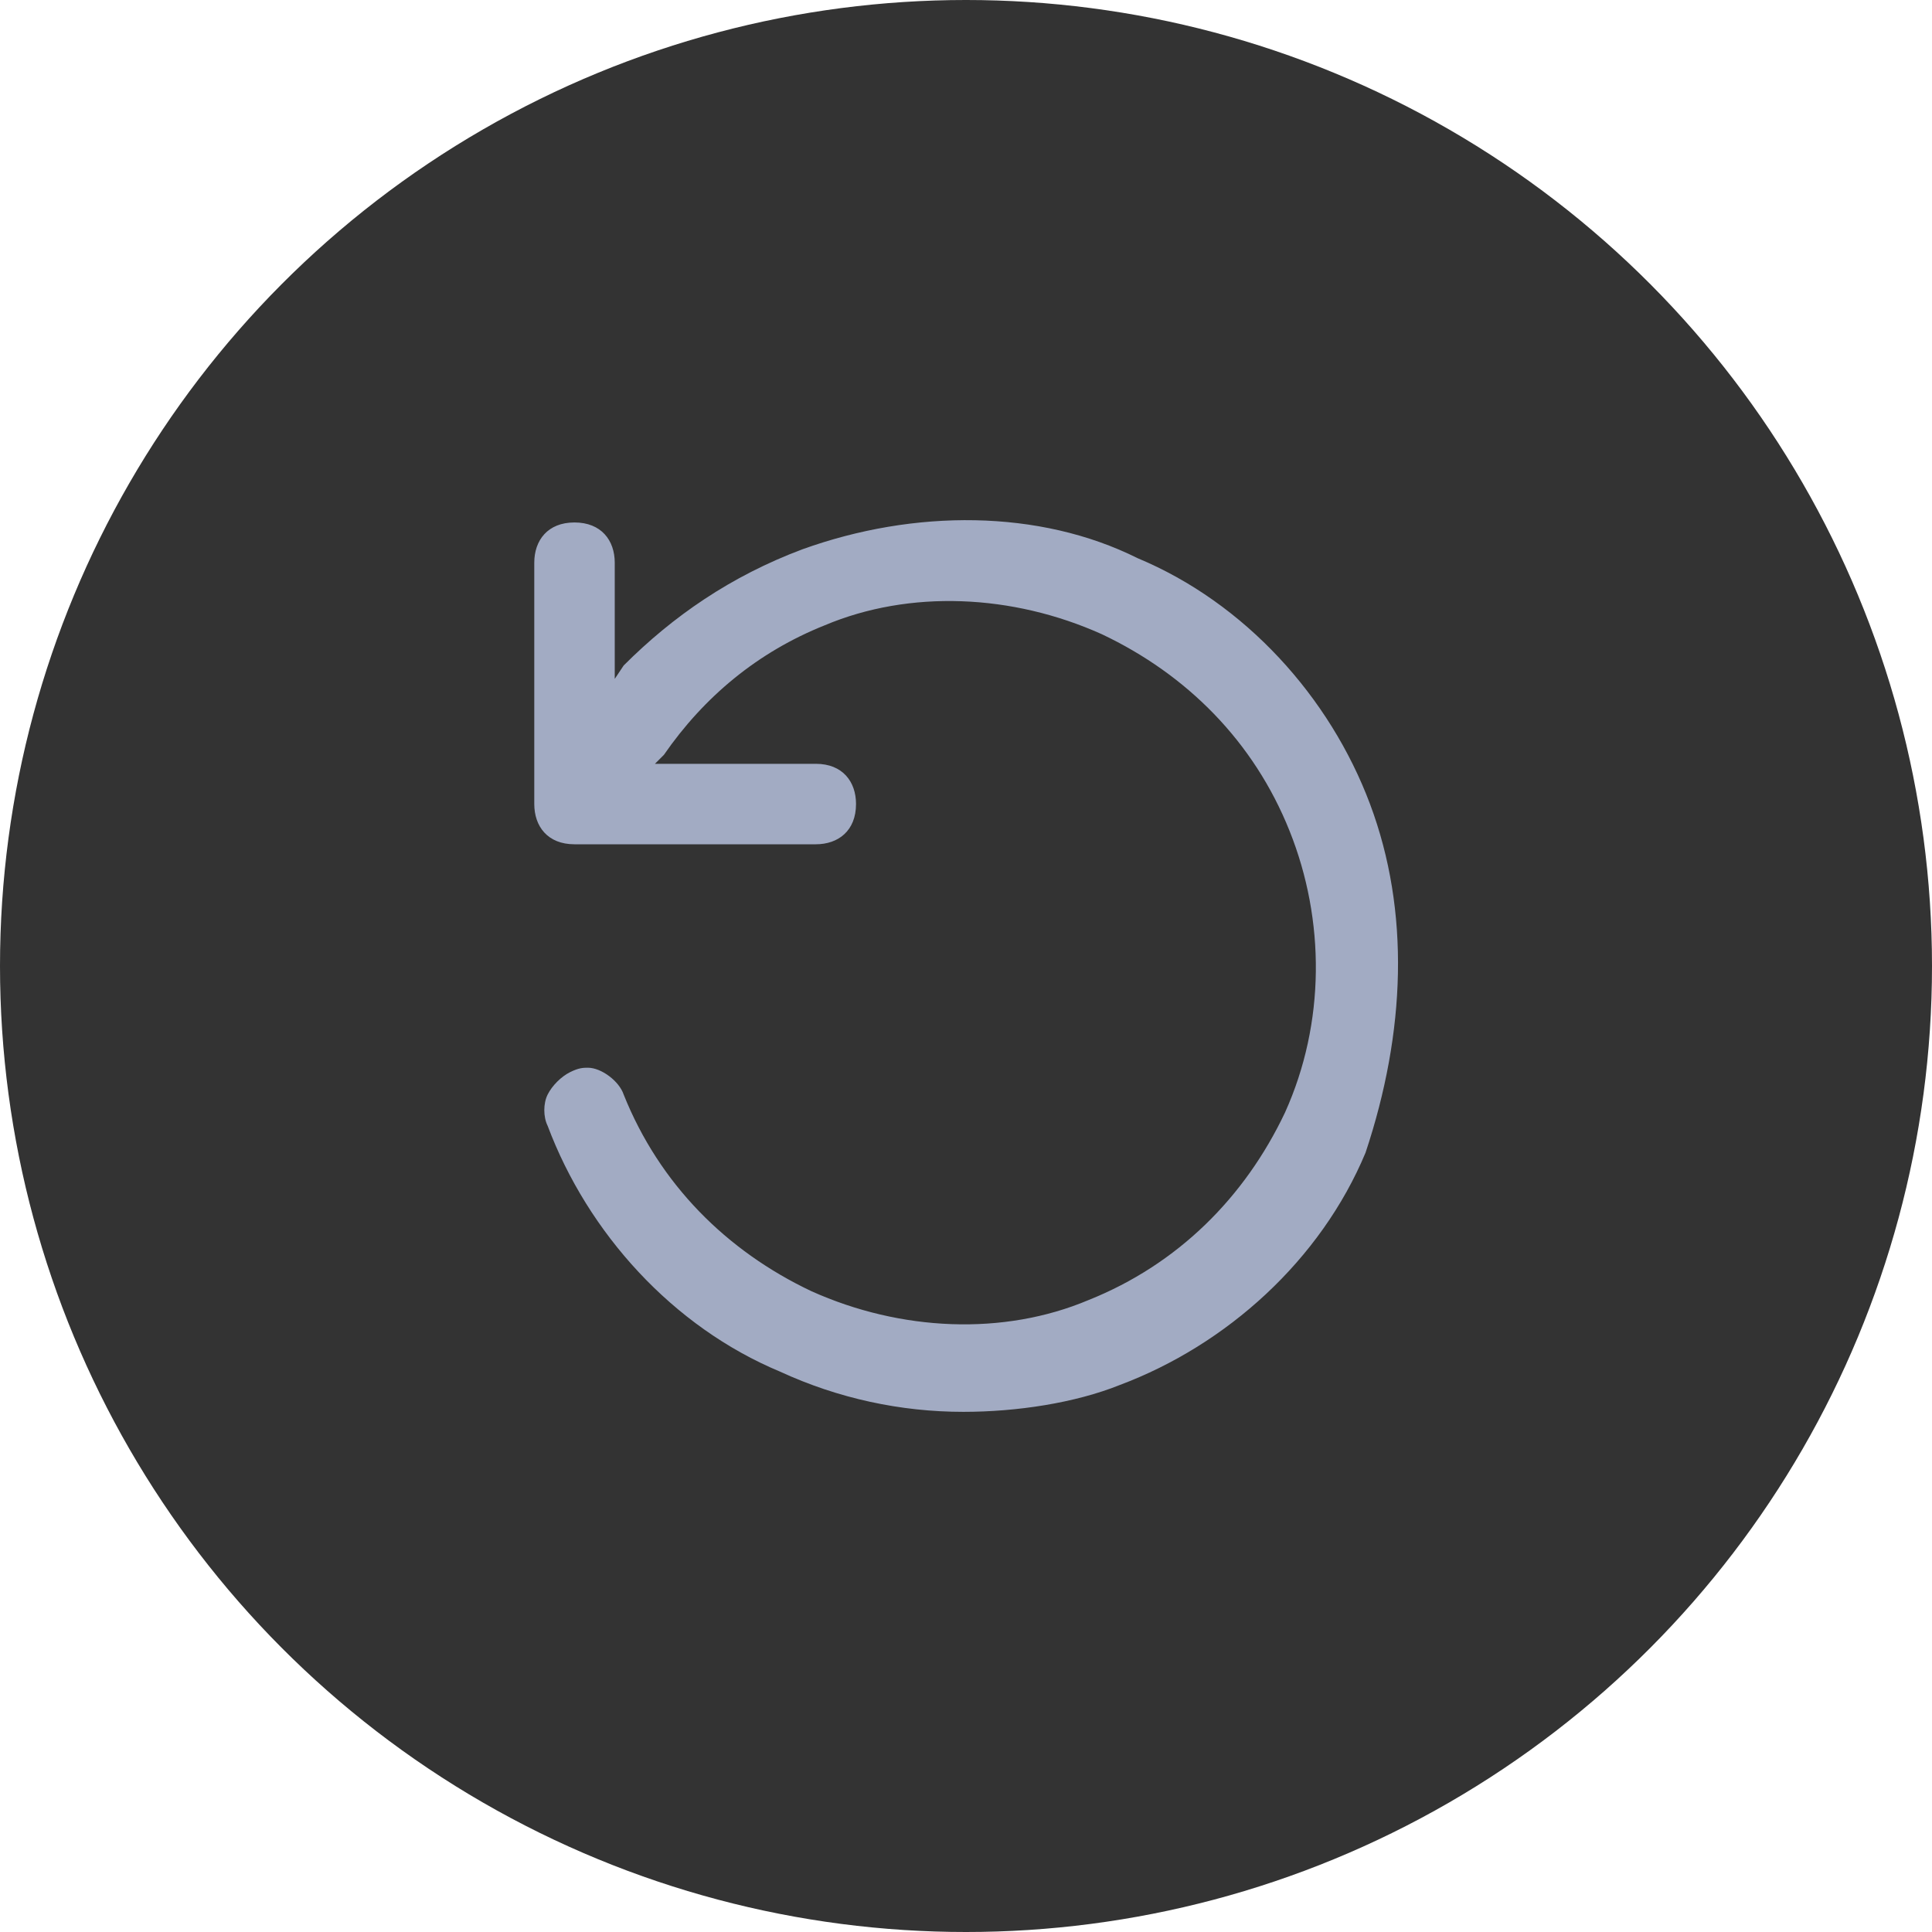 <?xml version="1.0" encoding="UTF-8"?>
<svg width="26px" height="26px" viewBox="0 0 26 26" version="1.1" xmlns="http://www.w3.org/2000/svg" xmlns:xlink="http://www.w3.org/1999/xlink">
    <!-- Generator: Sketch 61 (89581) - https://sketch.com -->
    <title>preview_rotate_normal</title>
    <desc>Created with Sketch.</desc>
    <g id="图标" stroke="none" stroke-width="1" fill="none" fill-rule="evenodd">
        <g id="切图" transform="translate(-452, -282)">
            <g id="preview_rotate_normal" transform="translate(452, 282)">
                <circle id="椭圆形备份-2" fill-opacity="0.8" fill="#000000" cx="13" cy="13" r="13"></circle>
                <path d="M18.437,10.82 C17.896,9.377 16.753,8.114 15.31,7.512 C13.986,6.851 12.302,6.851 10.799,7.392 C9.836,7.753 9.054,8.294 8.393,8.956 L8.273,9.136 L8.273,7.573 C8.273,7.272 8.092,7.031 7.731,7.031 C7.37,7.031 7.19,7.272 7.19,7.573 L7.19,10.82 C7.19,11.121 7.37,11.362 7.731,11.362 L10.979,11.362 C11.28,11.362 11.52,11.181 11.52,10.82 C11.52,10.52 11.34,10.279 10.979,10.279 L8.814,10.279 L8.934,10.159 C9.475,9.377 10.197,8.775 11.099,8.415 C12.242,7.933 13.625,7.994 14.828,8.535 C15.971,9.076 16.873,9.978 17.354,11.181 C17.836,12.384 17.836,13.767 17.294,14.97 C16.753,16.113 15.851,17.015 14.648,17.496 C13.505,17.978 12.122,17.917 10.919,17.376 C9.776,16.835 8.874,15.933 8.393,14.73 C8.333,14.549 8.092,14.369 7.912,14.369 C7.852,14.369 7.791,14.369 7.671,14.429 C7.551,14.489 7.431,14.609 7.37,14.73 C7.31,14.85 7.31,15.03 7.37,15.151 C7.912,16.594 9.054,17.857 10.498,18.459 C11.28,18.82 12.122,19 12.964,19 C13.686,19 14.468,18.88 15.069,18.639 C16.512,18.098 17.775,16.955 18.377,15.512 C18.918,13.888 18.978,12.264 18.437,10.82 Z" id="路径" fill="#A2ABC3" fill-rule="nonzero"></path>
            </g>
        </g>
    </g>
</svg>